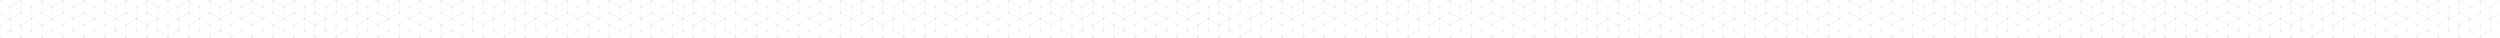 <svg version="1.1" id="gfx-grid" xmlns="http://www.w3.org/2000/svg" xmlns:xlink="http://www.w3.org/1999/xlink" x="0px" y="0px" viewBox="0 0 6660 100" enable-background="new 0 0 6660 100" xml:space="preserve">
    <defs>
        <pattern id="basicPattern" x="0" y="0" width="55.5" height="100" patternUnits="userSpaceOnUse">
            <path id="gfx-grid-shape" fill="#D8D9D8
" d="M57.1,3.1V0.9l-1.9-1l-1.8,1v1.9l-24.2,14l-1.7-1l-1.6,1L1.7,2.8V0.9l-1.8-1l-1.9,1v2.2
  l1.6,0.8v28L-2,32.9V35l1.9,1.1l1.5-0.9l24.3,14.1v1.3L1.4,64.6l-1.5-0.8l-1.9,1V67l1.6,0.8v28L-2,96.8v2.1l1.9,1.1l1.8-1.1v-1.8
  l24.3-14l1.6,0.9l1.6-0.9l24.1,13.9v1.8l1.9,1.1l1.9-1.1v-2.1l-1.7-1V67.9l1.7-0.9v-2.2l-1.9-1l-1.6,0.9l-24.2-14v-1.5l24.3-14
  l1.5,0.9l1.9-1.1v-2.1L55.5,32v-28L57.1,3.1z M53.4,32.9v1.8L29,48.7L27.8,48v-28l1.6-0.9v-1.8l24.2-14L55,4v27.9L53.4,32.9z
   M54.9,67.8v28l-1.4,0.8l-24.1-14v-1.8l-1.6-1V51.9l1.3-0.8l24.3,14V67L54.9,67.8z M25.7,80.8v1.8l-24.2,14l-1.4-0.8V67.9L1.7,67
  v-1.9L26,51.2l1.3,0.8v27.9L25.7,80.8z M0.1,31.9V4l1.4-0.8l24.2,14V19l1.6,1v27.9L26,48.7l-24.3-14v-1.8L0.1,31.9z" />
        </pattern>
    </defs>
<rect x="0" y="0" width="200%" height="100" stroke-width="0" fill="url(#basicPattern)" />

</svg>

